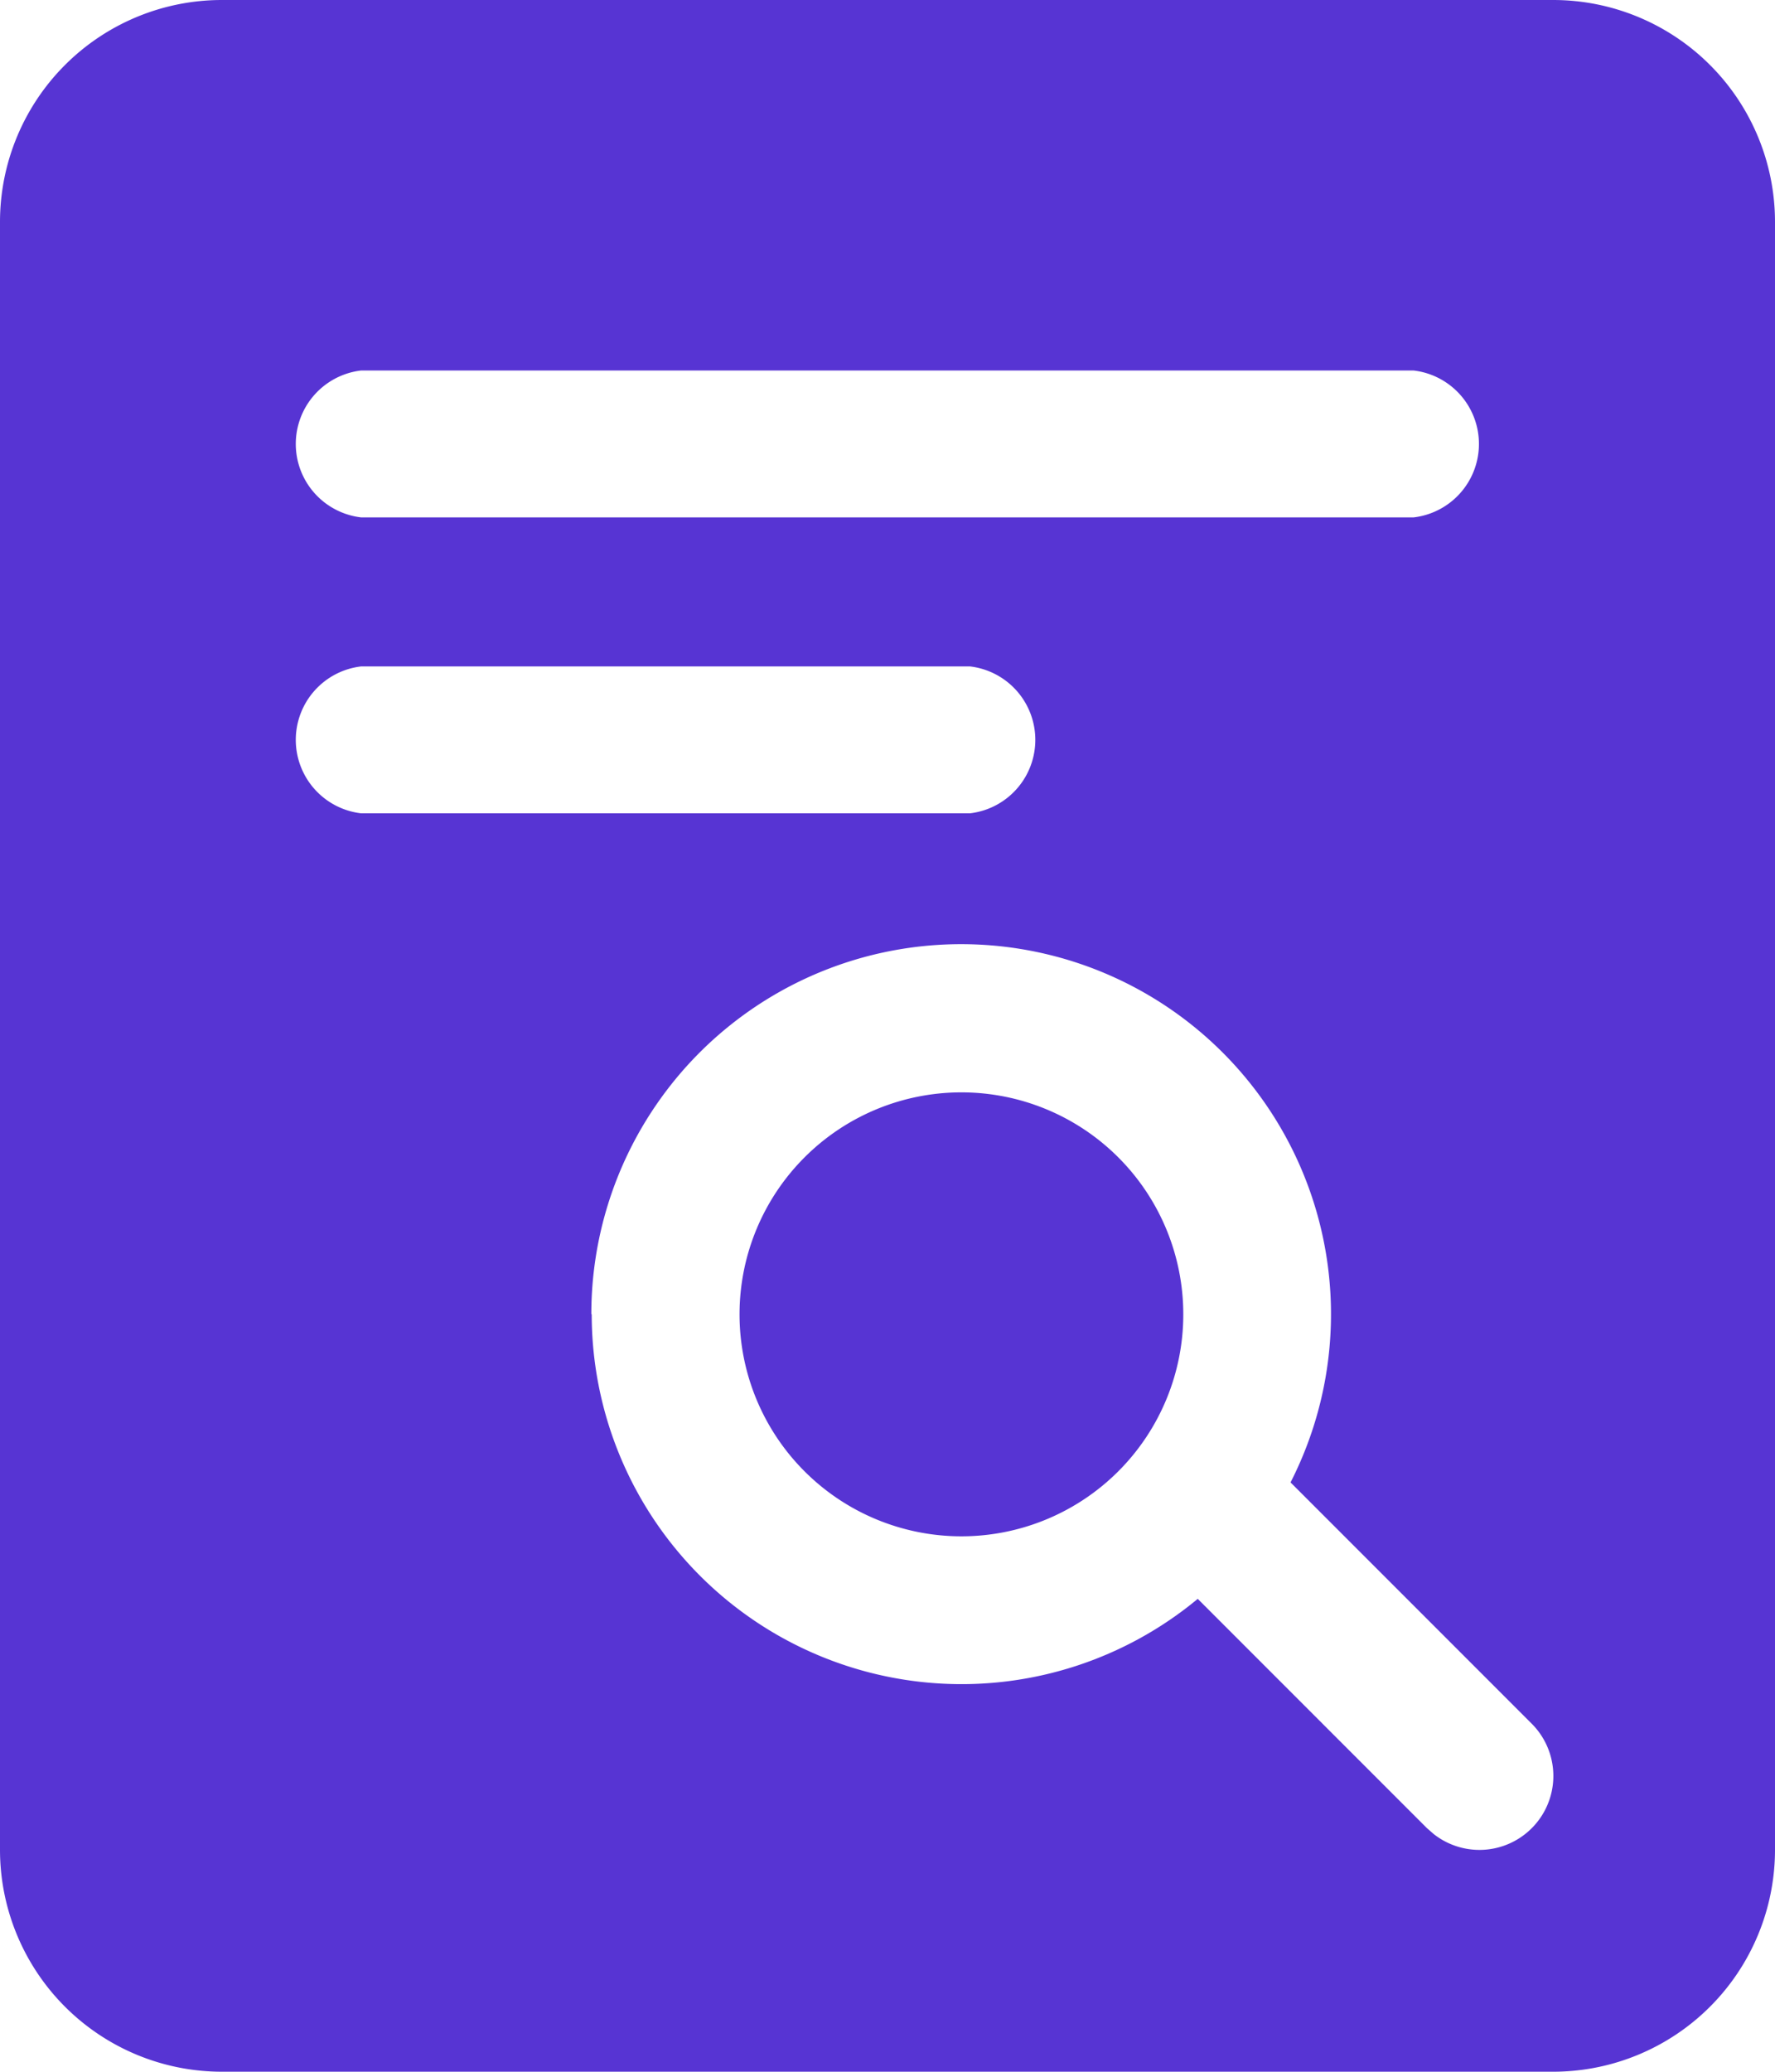 
<svg xmlns="http://www.w3.org/2000/svg" width="14" height="16.333" viewBox="0 0 14 16.333"><defs><style>.a{fill:#5734d3;}</style></defs><path class="a" d="M128,65.75A1.75,1.75,0,0,1,129.75,64h10.5A1.75,1.75,0,0,1,142,65.75V78.583a1.75,1.75,0,0,1-1.75,1.75h-10.5a1.75,1.75,0,0,1-1.75-1.75Zm4.667,8.612a2.917,2.917,0,0,0,4.78,2.243l1.807,1.807.055.048a.583.583,0,0,0,.77-.873l-1.9-1.9a2.917,2.917,0,1,0-5.515-1.327ZM130.333,67.5a.583.583,0,0,0,.515.579l.068,0h8.166l.068,0a.583.583,0,0,0,0-1.158l-.068,0h-8.166l-.068,0A.583.583,0,0,0,130.333,67.5Zm3.5,6.862a1.75,1.75,0,1,1,1.75,1.75A1.75,1.75,0,0,1,133.833,74.362Zm-3.5-4.529a.583.583,0,0,0,.515.579l.068,0h4.667l.068,0a.583.583,0,0,0,0-1.158l-.068,0h-4.667l-.068,0A.583.583,0,0,0,130.333,69.833Z" transform="translate(-128 -64)"/></svg>